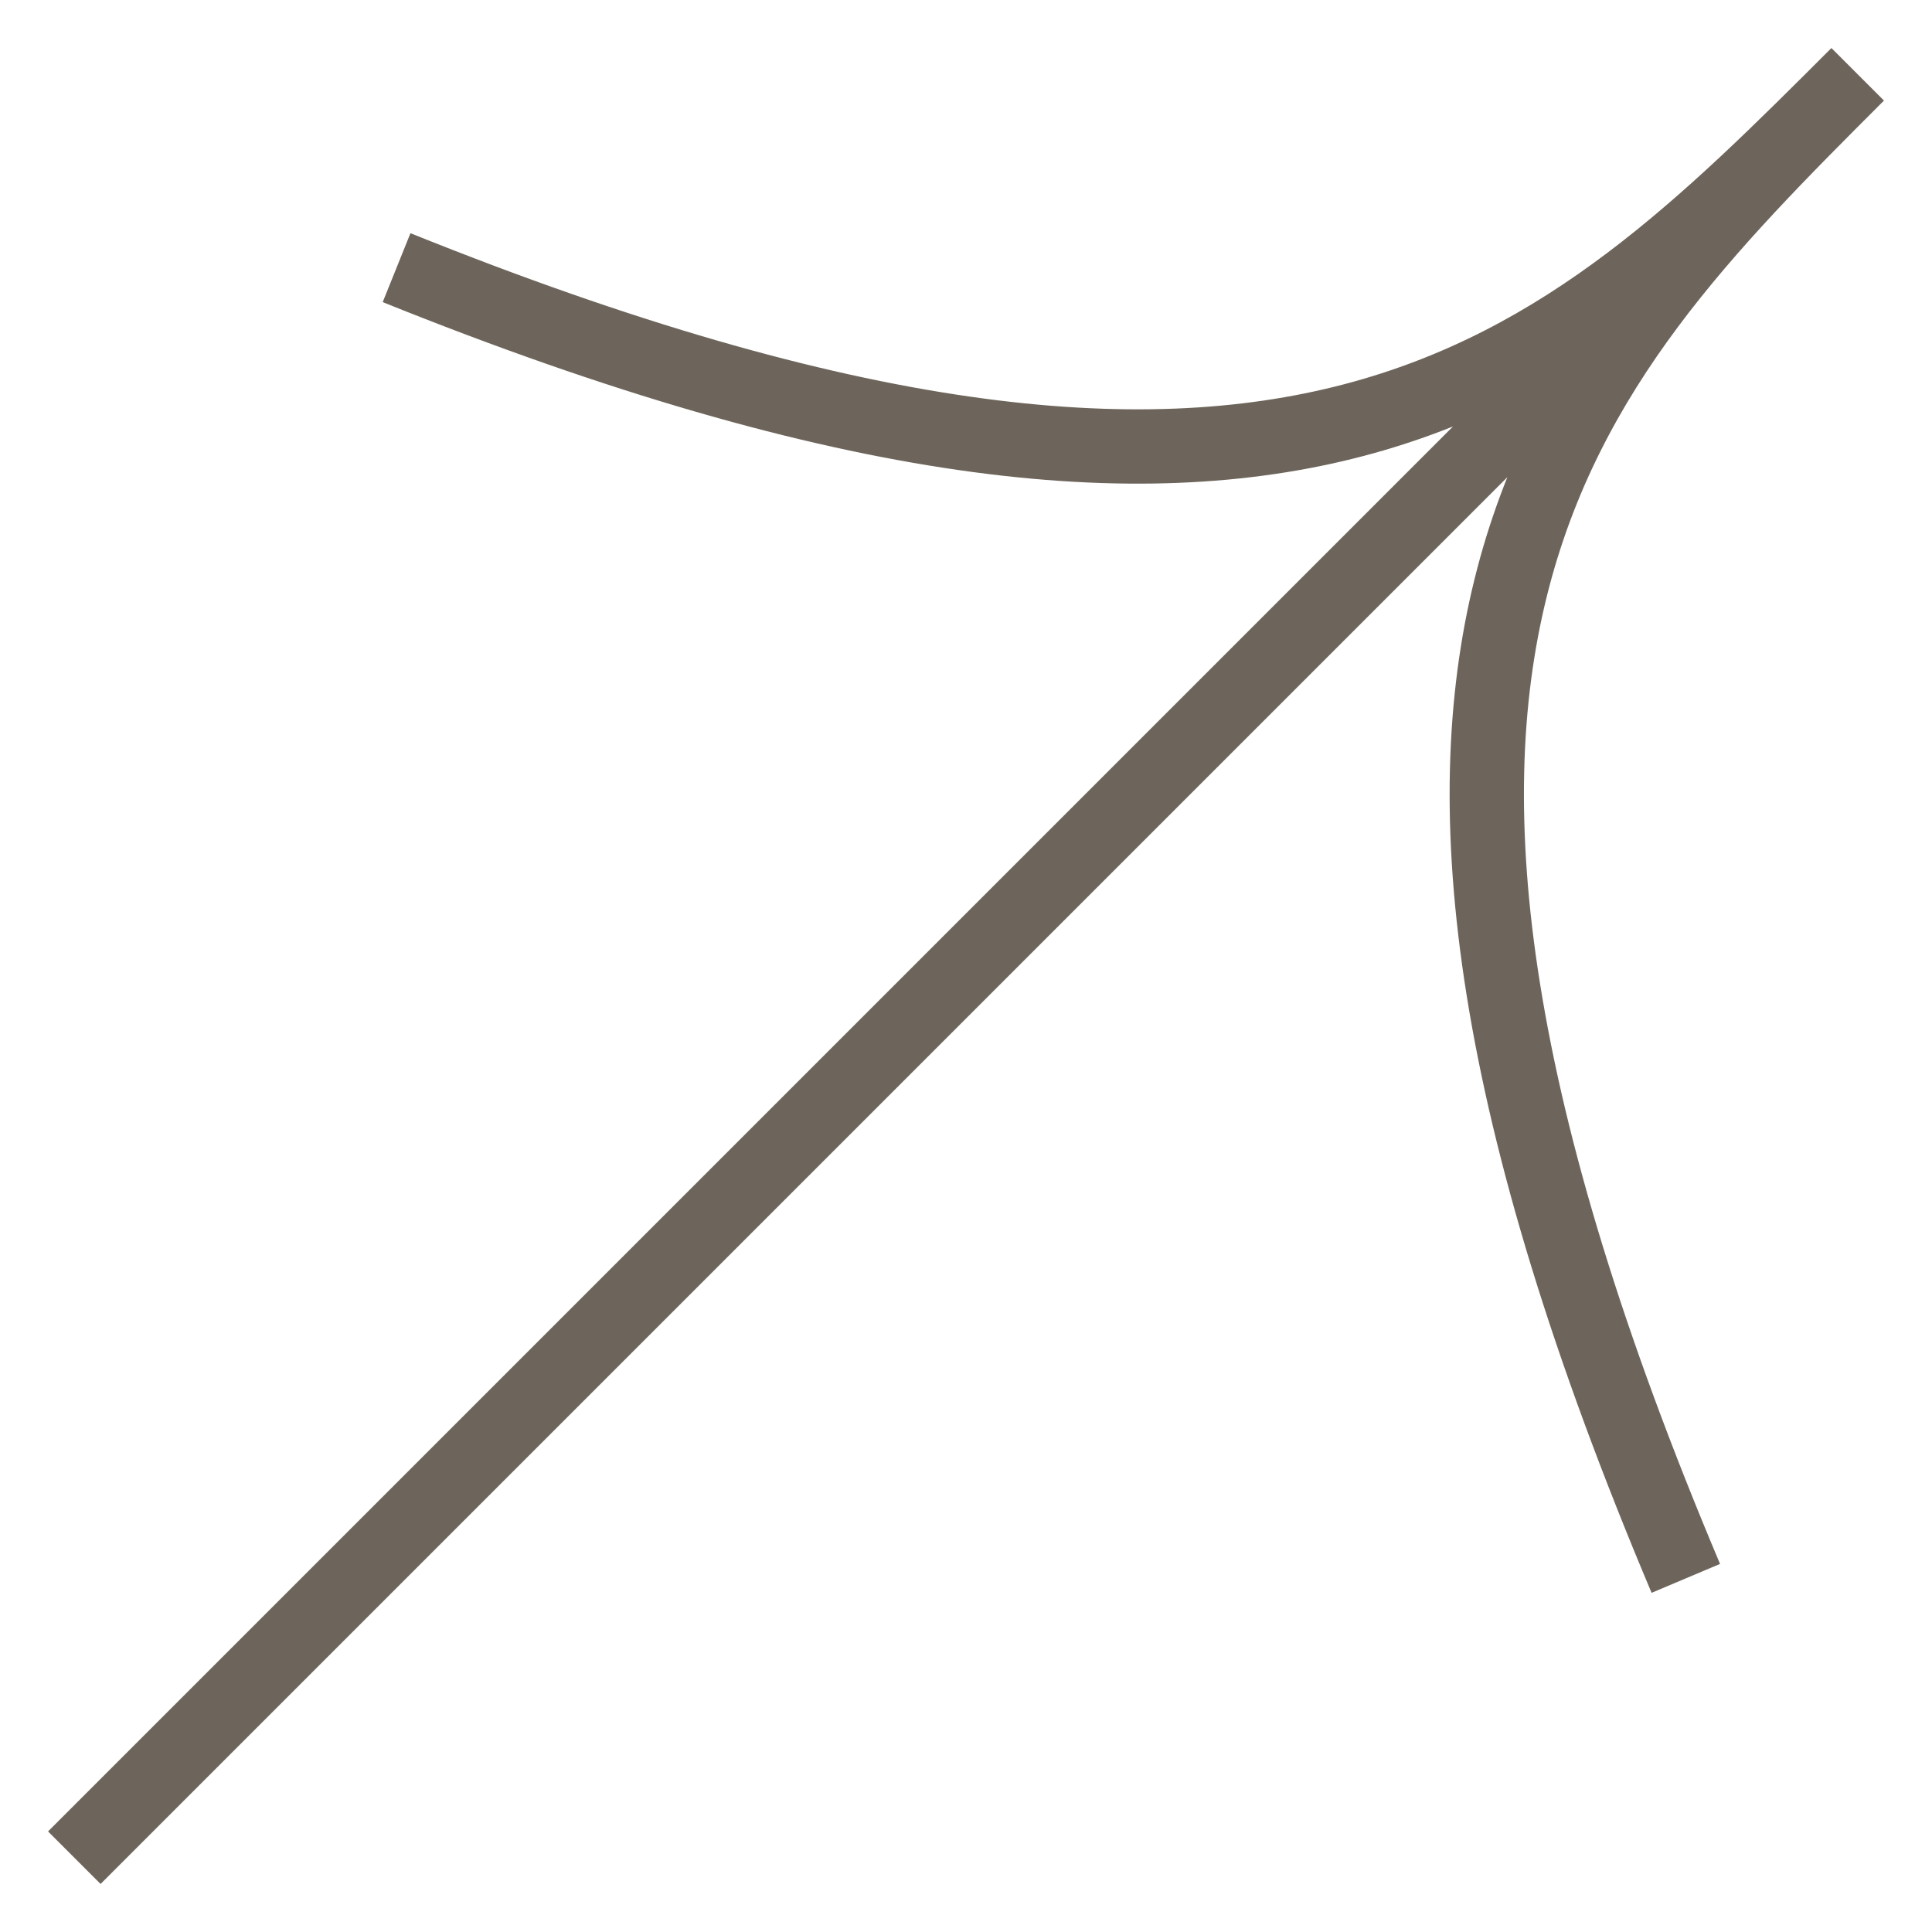 <svg width="26" height="26" viewBox="0 0 26 26" fill="none" xmlns="http://www.w3.org/2000/svg">
<path d="M1 25L25 1M25 1C20.952 5.048 17.364 8.636 22.687 21.241M25 1C20.952 5.048 17.5 8.5 5.337 3.602" stroke="#6D655B"/>
</svg>
